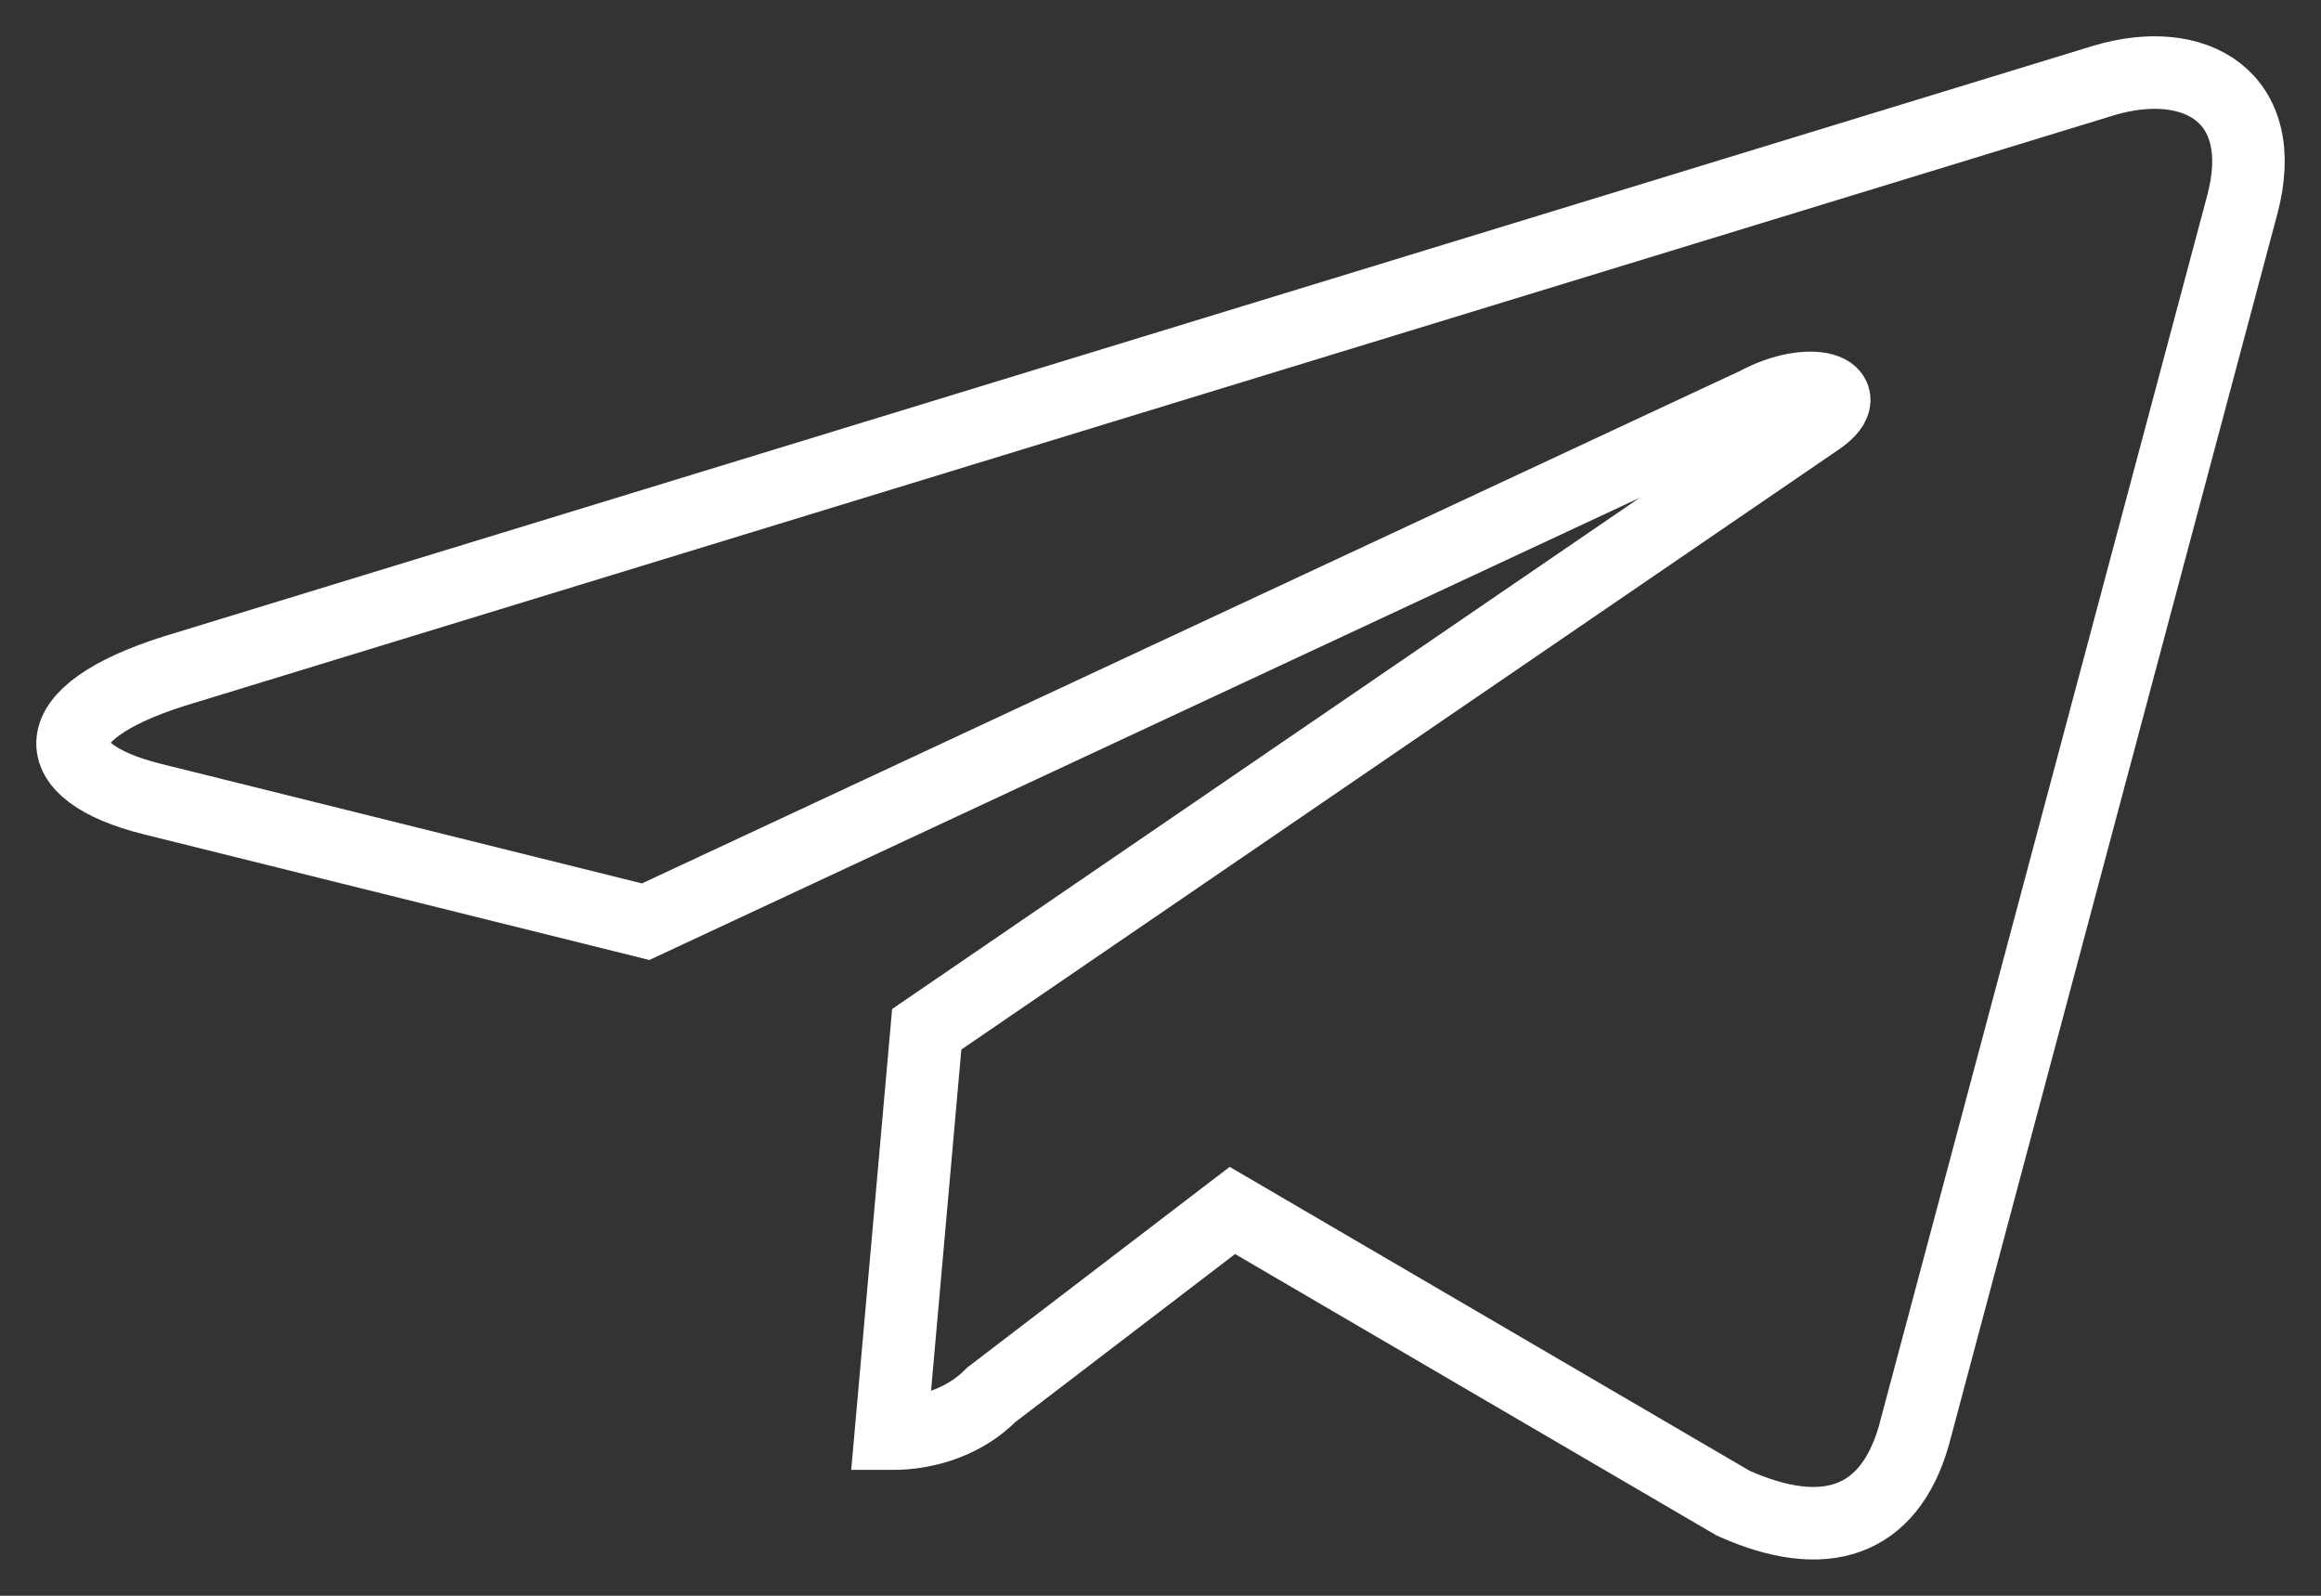 <svg width="32" height="22" viewBox="0 0 32 22" fill="none" xmlns="http://www.w3.org/2000/svg">
<rect x="0" y="0" width="32" height="22" fill="#333333" stroke="none"/>
<path d="M12.777 14.19L12.282 19.766C12.548 19.767 12.812 19.72 13.052 19.627C13.292 19.534 13.502 19.398 13.666 19.23L16.991 16.688L23.895 20.723C25.153 21.288 26.041 20.993 26.386 19.795L30.914 2.825C31.313 1.332 30.261 0.733 29.004 1.11L2.403 9.252C0.565 9.832 0.608 10.643 2.095 11.015L8.902 12.707L24.216 5.56C24.959 5.159 25.642 5.381 25.086 5.773L12.777 14.19Z" stroke="white" stroke-linecap="round"/>
</svg>
